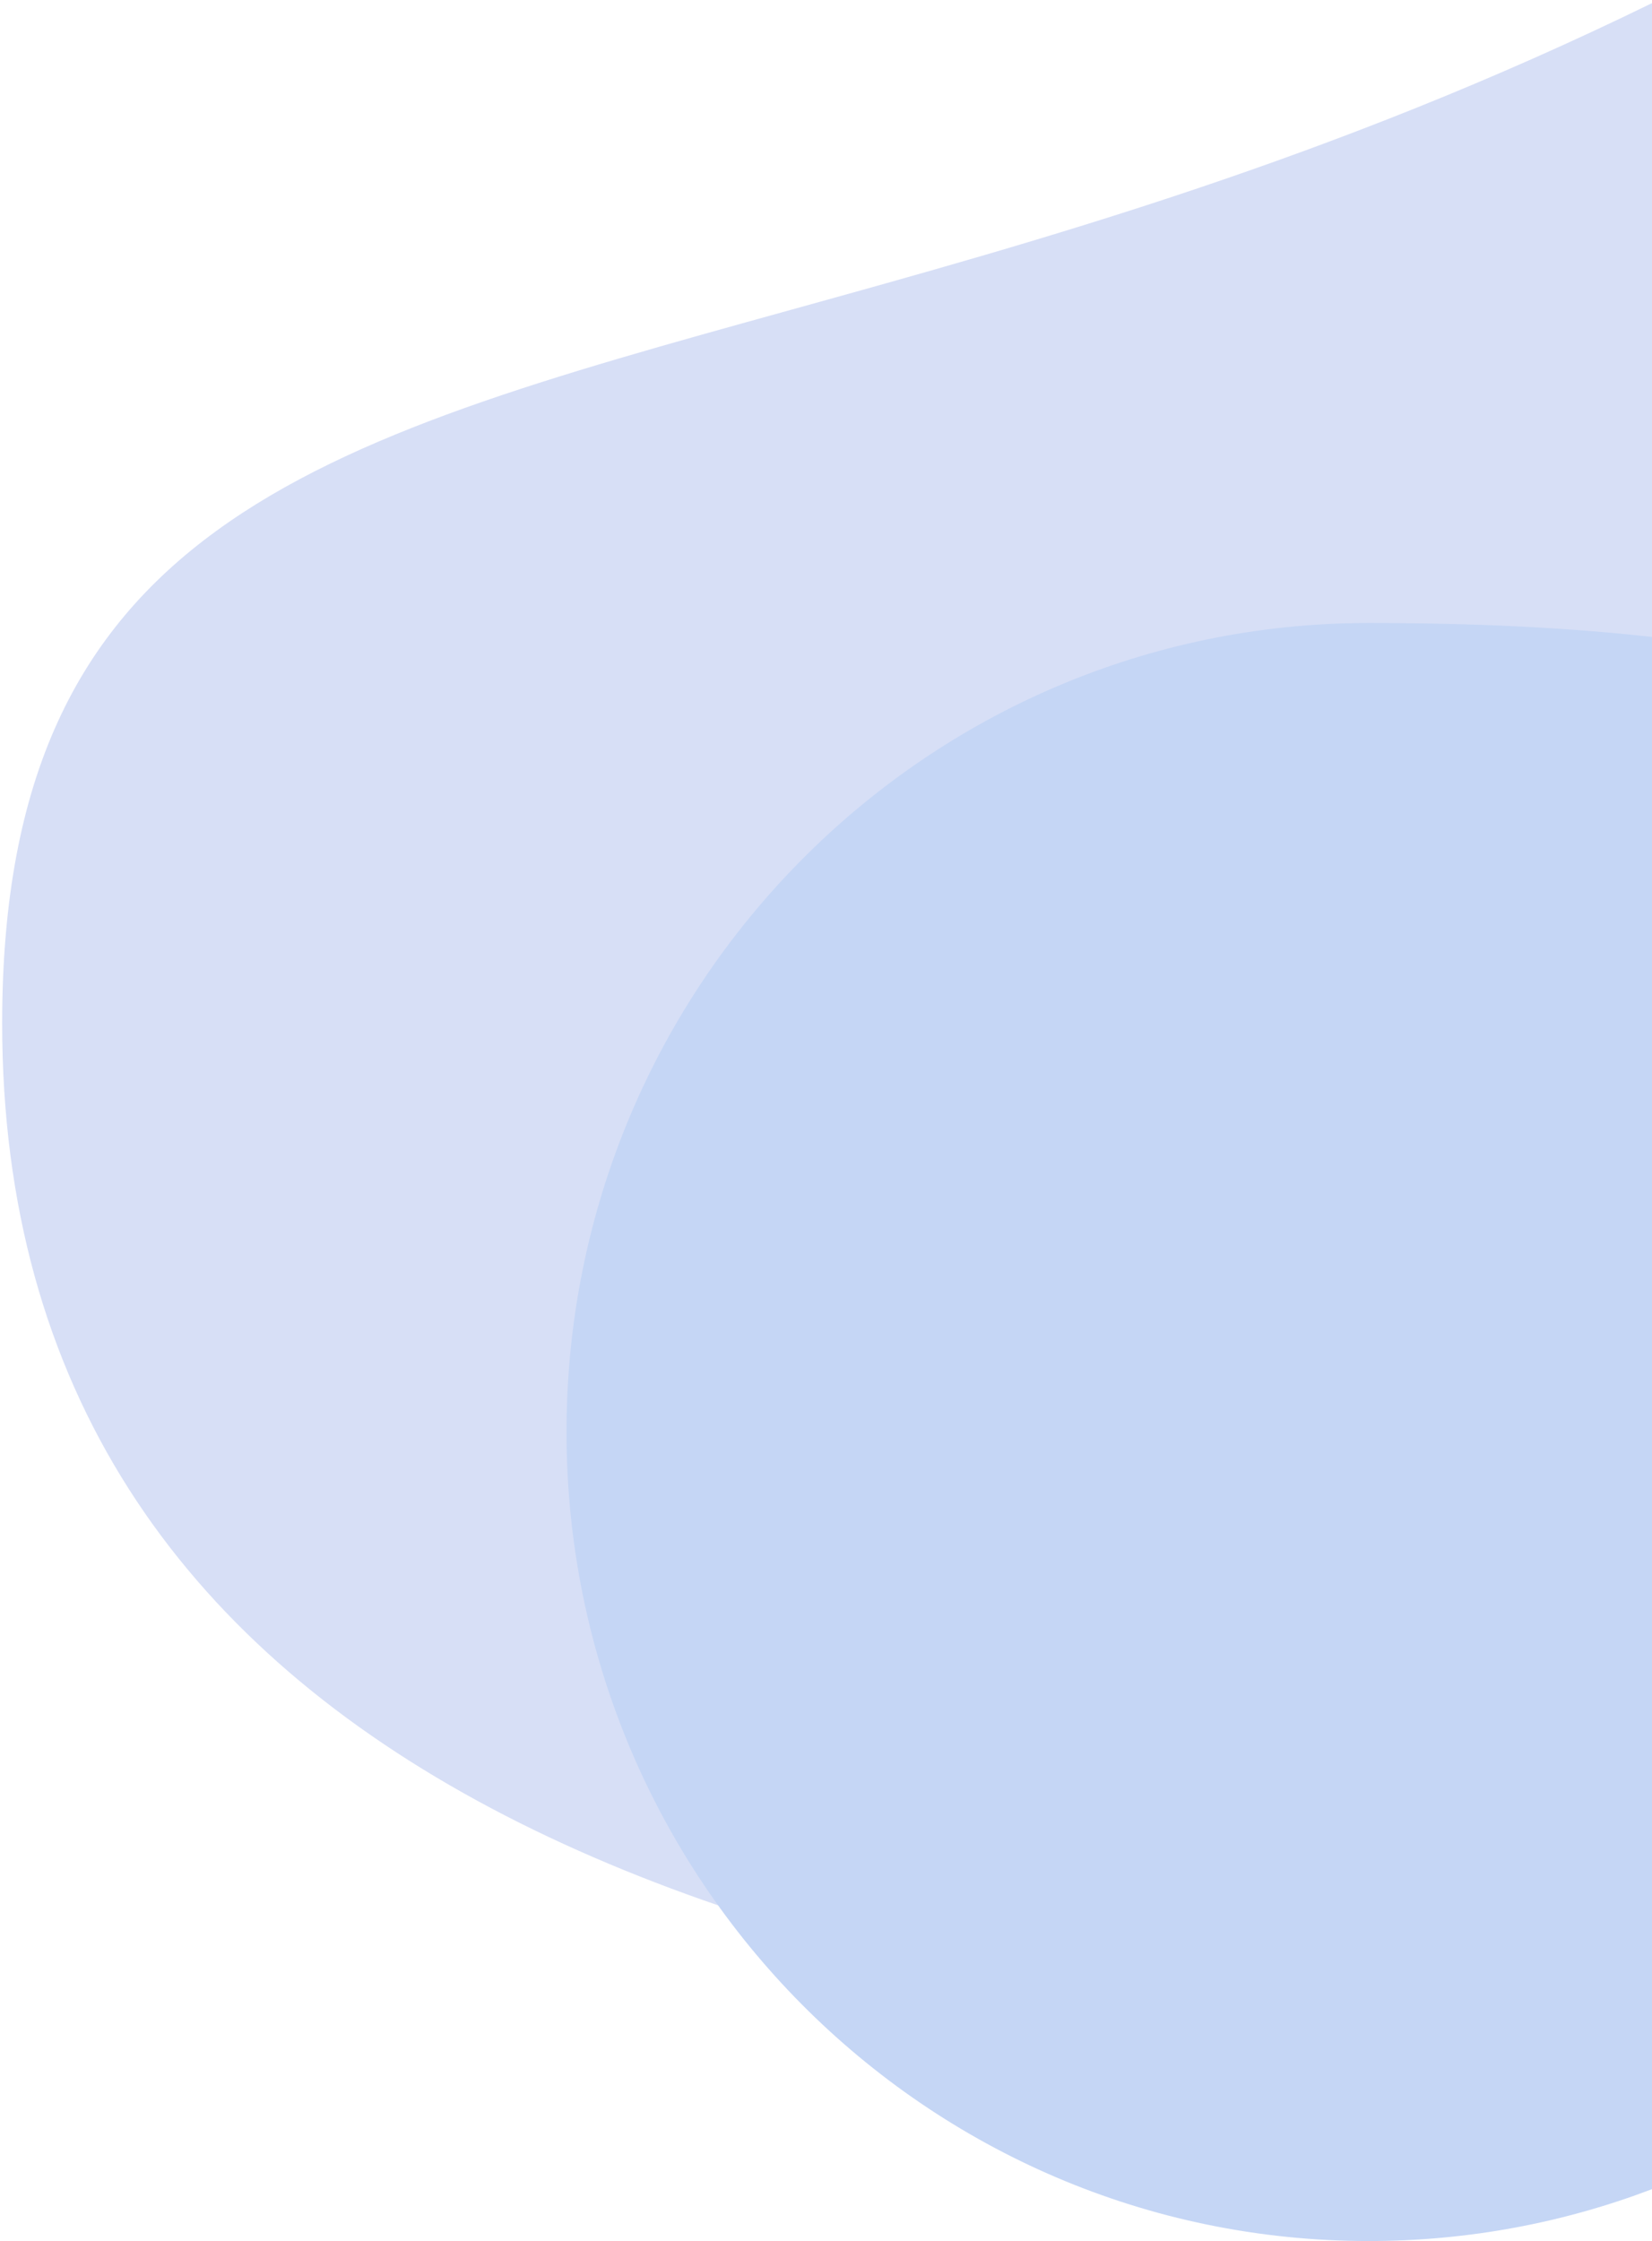 <svg width="382" height="518" viewBox="0 0 382 518" fill="none" xmlns="http://www.w3.org/2000/svg">
<path fill-rule="evenodd" clip-rule="evenodd" d="M382 0.722C307.875 36.973 240.013 55.782 182.738 71.656C71.737 102.421 0.5 122.165 0.5 236.5C0.5 406.001 166.123 466.812 382 474.615V0.722Z" fill="#D7DFF6"/>
<path fill-rule="evenodd" clip-rule="evenodd" d="M382 147.232C363.176 145.11 341.485 144 316.5 144C214.051 144 131 227.723 131 331C131 434.277 214.051 518 316.5 518C339.558 518 361.633 513.759 382 506.009V147.232Z" fill="#C5D6F5"/>
</svg>
